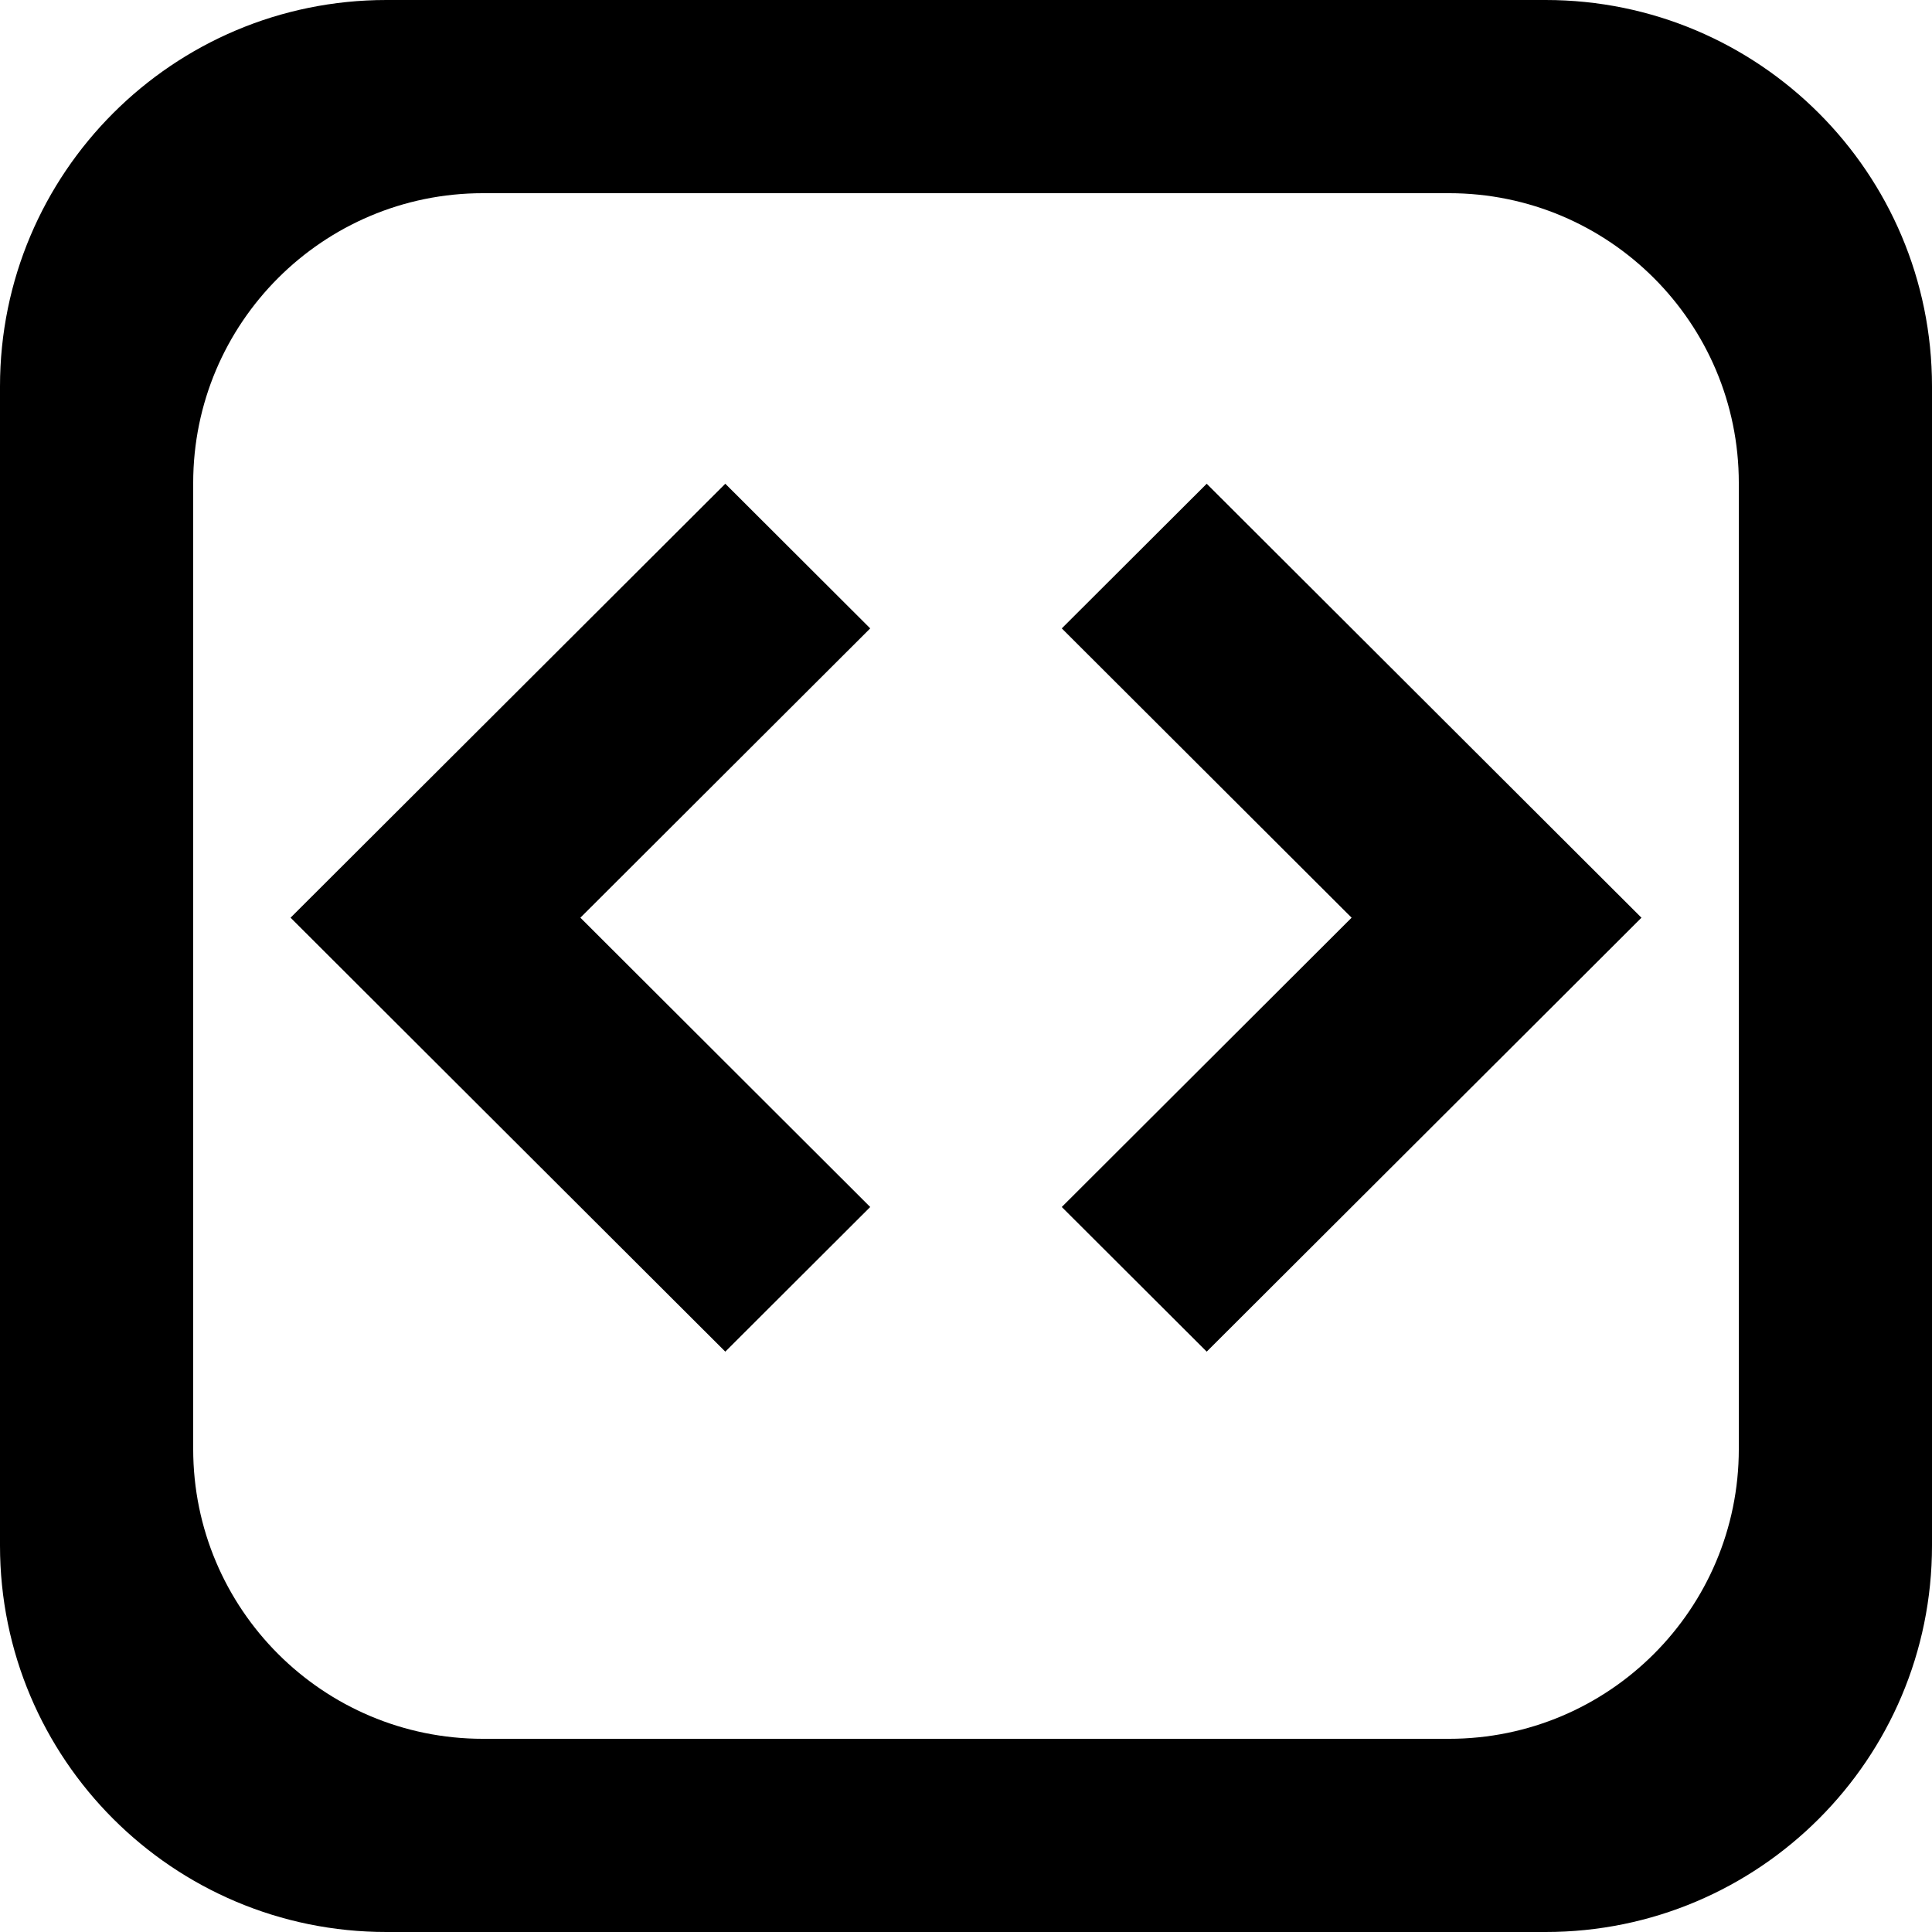 <?xml version='1.0' encoding='iso-8859-1'?>
<svg version="1.1" xmlns="http://www.w3.org/2000/svg" viewBox="0 0 137.144 137.144"
     enable-background="new 0 0 137.144 137.144">
    <g>
        <g>
            <path d="m51.486,95.947l10.286-10.268-20.573-20.536-10.287,10.269 20.574,20.535zm0-61.608l-30.86,30.804 10.286,10.269 10.287-10.269 20.573-20.536-10.286-10.268zm58.229-34.339h-82.286c-15.149,0-27.429,12.28-27.429,27.429v82.286c0,15.149 12.28,27.429 27.429,27.429h82.286c15.148,0 27.429-12.28 27.429-27.429v-82.286c0-15.149-12.28-27.429-27.429-27.429zm13.715,102.858c0,11.361-9.21,20.572-20.572,20.572h-68.572c-11.361,0-20.572-9.21-20.572-20.572v-68.572c0-11.362 9.21-20.572 20.572-20.572h68.572c11.361,0 20.572,9.21 20.572,20.572v68.572zm-48.059-17.179l10.287,10.268 20.574-20.535-10.287-10.269-20.574,20.536zm0-41.072l20.574,20.537 10.287,10.269 10.287-10.269-30.861-30.805-10.287,10.268z"/>
        </g>
    </g>
</svg>
